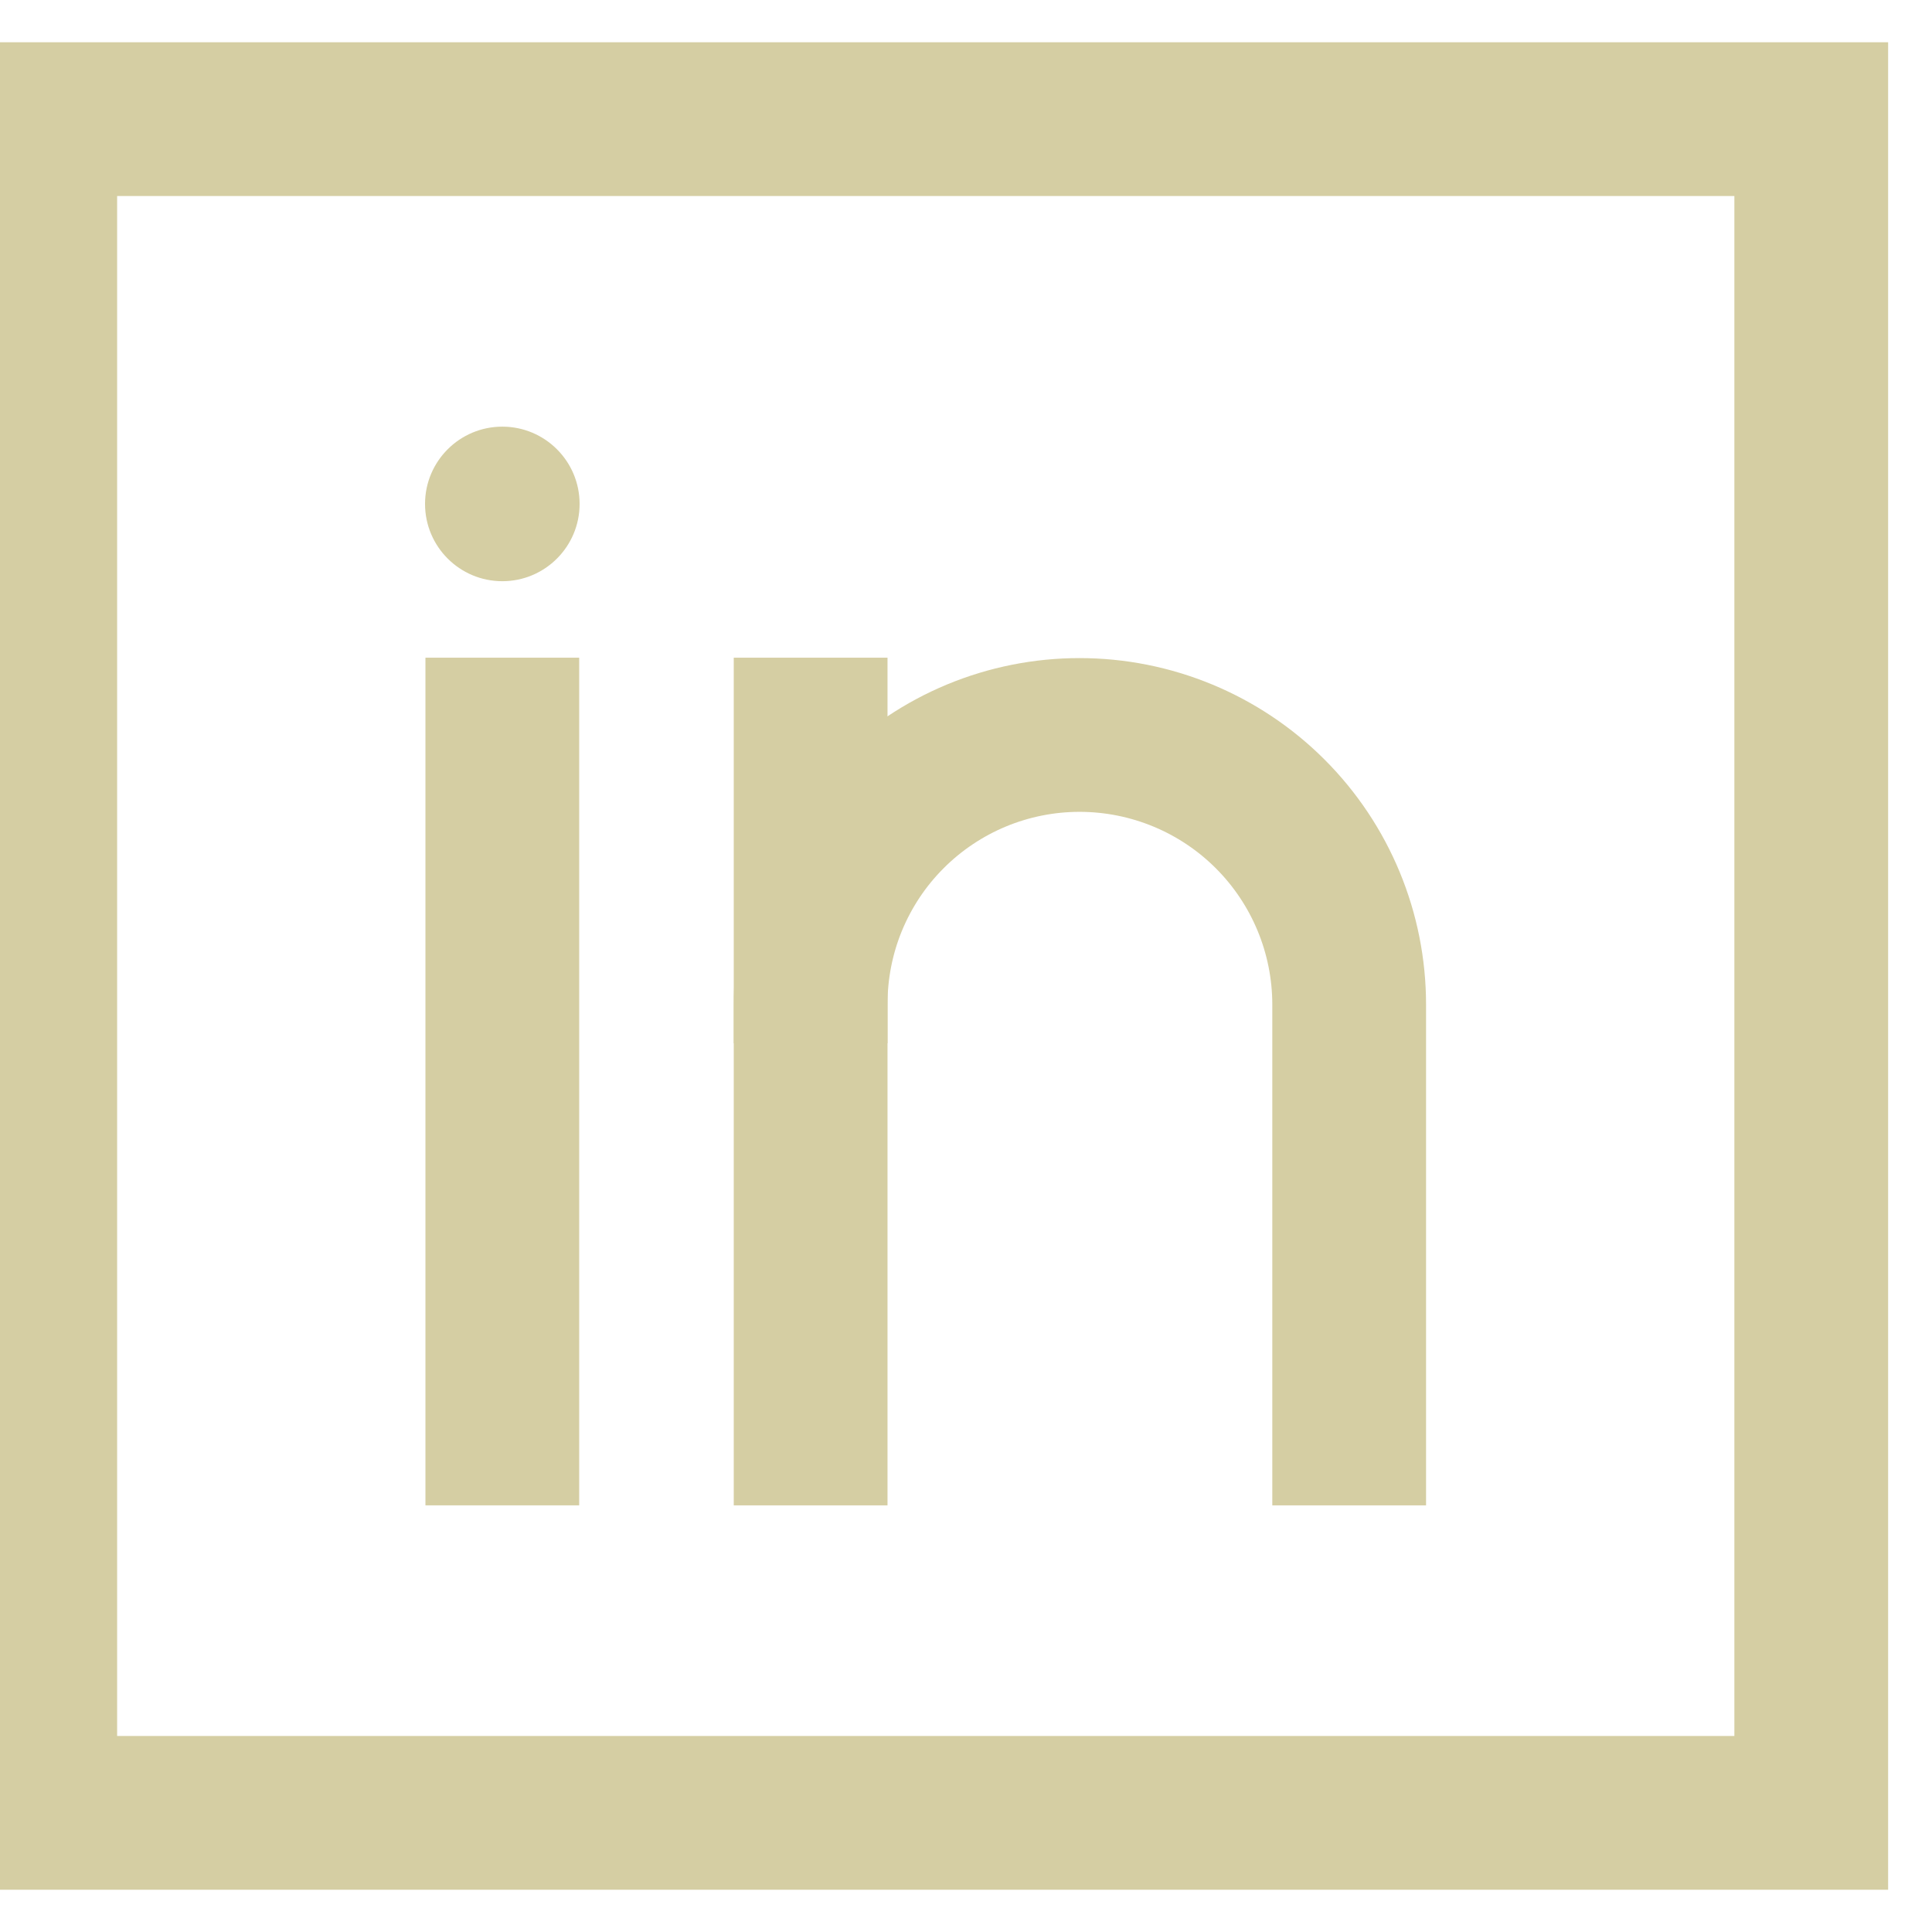 <svg width="24" height="24" viewBox="0 0 24 24" fill="none" xmlns="http://www.w3.org/2000/svg">
<g clip-path="url(#clip0_23_13)">
<path d="M22.5 1.48H0.5V22.52H22.5V1.48Z" stroke="#D5CEA3" stroke-width="1.91" stroke-miterlimit="10"/>
<path d="M10.07 18.7V12.48C10.069 12.04 10.154 11.605 10.321 11.199C10.489 10.792 10.734 10.423 11.045 10.112C11.355 9.801 11.724 9.554 12.13 9.385C12.535 9.217 12.97 9.13 13.41 9.13C14.299 9.13 15.151 9.483 15.779 10.111C16.407 10.739 16.76 11.591 16.76 12.48V18.7" stroke="#D5CEA3" stroke-width="1.91" stroke-miterlimit="10"/>
<path d="M6.24 8.17V18.7" stroke="#D5CEA3" stroke-width="1.91" stroke-miterlimit="10"/>
<path d="M6.24 7.22C6.77 7.22 7.2 6.79 7.2 6.26C7.2 5.73 6.77 5.3 6.24 5.3C5.71 5.3 5.28 5.73 5.28 6.26C5.28 6.79 5.71 7.22 6.24 7.22Z" fill="#D5CEA3"/>
<path d="M10.07 8.17V12.96" stroke="#D5CEA3" stroke-width="1.91" stroke-miterlimit="10"/>
</g>
<defs>
<clipPath id="clip0_23_13">
<rect width="24" height="24" fill="white"/>
</clipPath>
</defs>
</svg>

